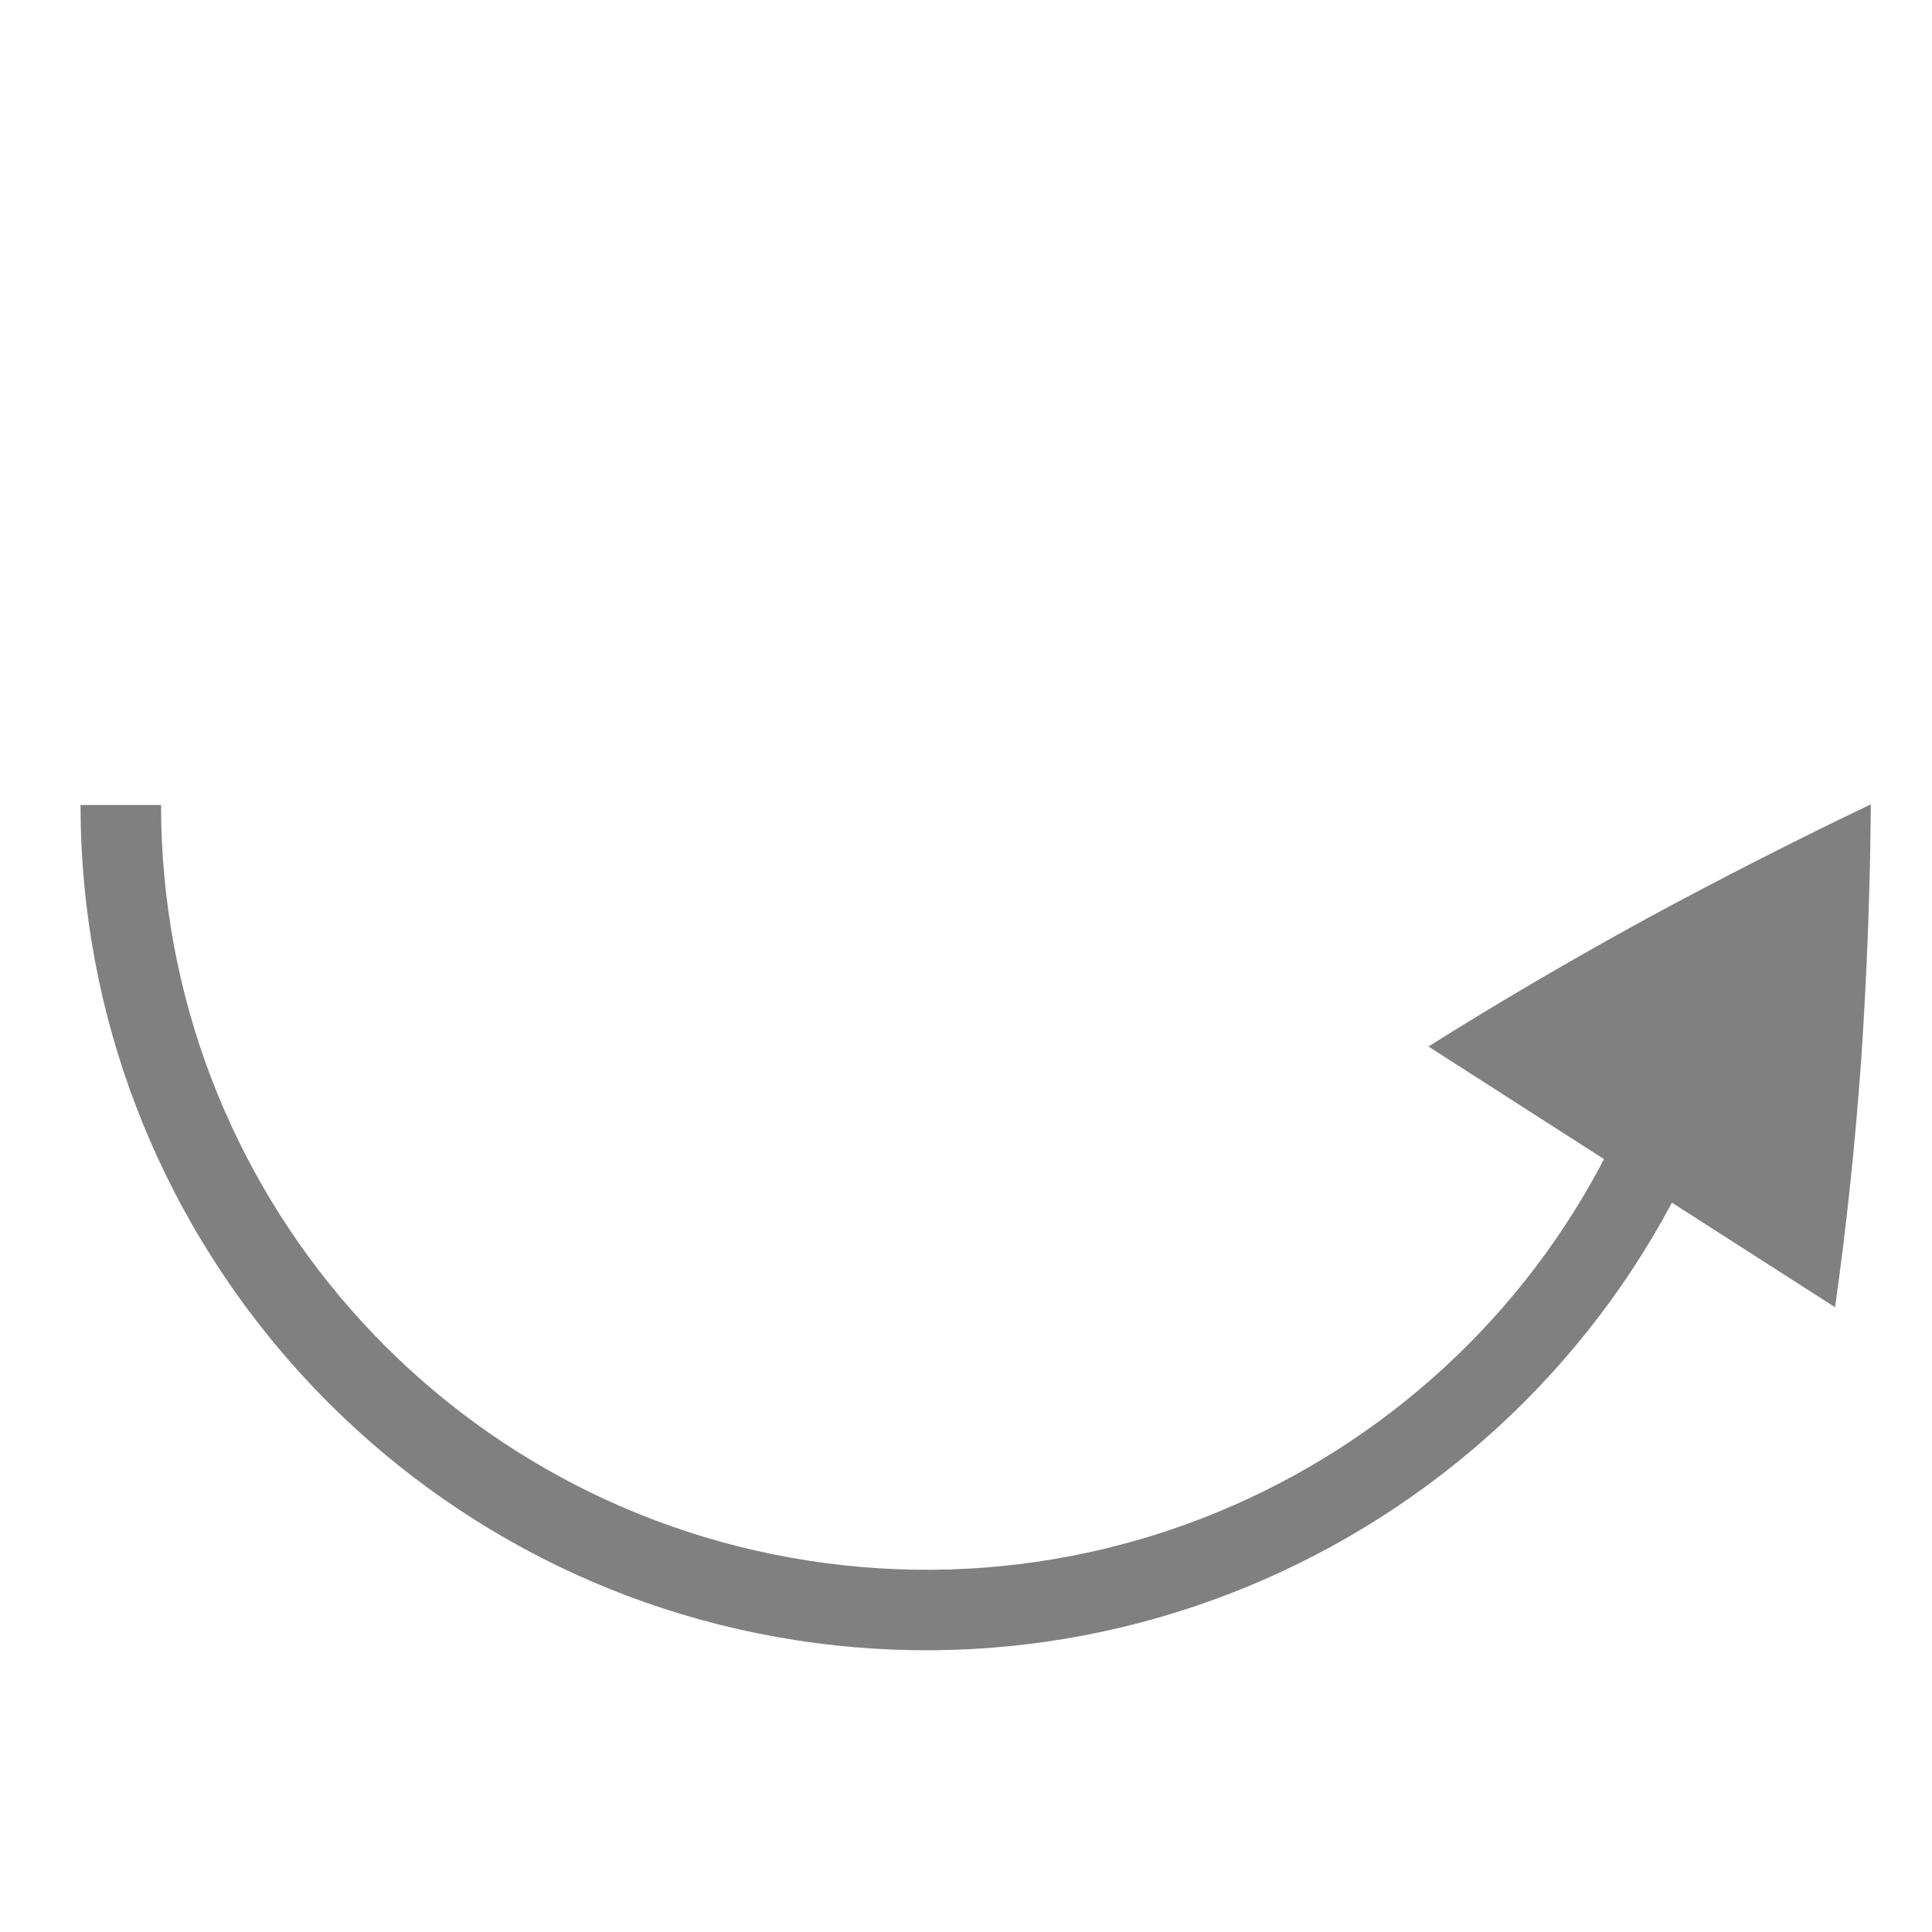 <?xml version="1.0" encoding="UTF-8" standalone="no"?>
<!-- Created with Inkscape (http://www.inkscape.org/) -->

<svg
   xmlns:dc="http://purl.org/dc/elements/1.1/"
   xmlns:cc="http://creativecommons.org/ns#"
   xmlns:rdf="http://www.w3.org/1999/02/22-rdf-syntax-ns#"
   xmlns:svg="http://www.w3.org/2000/svg"
   xmlns="http://www.w3.org/2000/svg"
   xmlns:sodipodi="http://sodipodi.sourceforge.net/DTD/sodipodi-0.dtd"
   xmlns:inkscape="http://www.inkscape.org/namespaces/inkscape"
   width="96"
   height="96"
   _id="svg4874"
   version="1.1"
   inkscape:version="0.91+devel r"
   viewBox="0 0 96 96"
   sodipodi:docname="redo.svg">
  <defs
     _id="defs4876" />
  <sodipodi:namedview
     _id="base"
     pagecolor="#ffffff"
     bordercolor="#666666"
     borderopacity="1.0"
     inkscape:pageopacity="0.0"
     inkscape:pageshadow="2"
     inkscape:zoom="3.5967995"
     inkscape:cx="-33.376906"
     inkscape:cy="-25.856356"
     inkscape:document-units="px"
     inkscape:current-layer="layer1"
     showgrid="true"
     showborder="true"
     fit-margin-top="0"
     fit-margin-left="0"
     fit-margin-right="0"
     fit-margin-bottom="0"
     inkscape:snap-bbox="true"
     inkscape:bbox-paths="true"
     inkscape:bbox-nodes="true"
     inkscape:snap-bbox-edge-midpoints="true"
     inkscape:snap-bbox-midpoints="true"
     inkscape:object-paths="true"
     inkscape:snap-intersection-paths="true"
     inkscape:object-nodes="true"
     inkscape:snap-smooth-nodes="true"
     inkscape:snap-midpoints="true"
     inkscape:snap-object-midpoints="true"
     inkscape:snap-center="true"
     showguides="true"
     inkscape:guide-bbox="true"
     inkscape:snap-global="true">
    <inkscape:grid
       type="xygrid"
       _id="grid5451"
       empspacing="8" />
    <sodipodi:guide
       orientation="1,0"
       position="8,-8"
       _id="guide4063"
       inkscape:locked="false" />
    <sodipodi:guide
       orientation="1,0"
       position="4,-8"
       _id="guide4065"
       inkscape:locked="false" />
    <sodipodi:guide
       orientation="0,1"
       position="-8,88"
       _id="guide4067"
       inkscape:locked="false" />
    <sodipodi:guide
       orientation="0,1"
       position="-8,92"
       _id="guide4069"
       inkscape:locked="false" />
    <sodipodi:guide
       orientation="0,1"
       position="104,4"
       _id="guide4071"
       inkscape:locked="false" />
    <sodipodi:guide
       orientation="0,1"
       position="-5,8"
       _id="guide4073"
       inkscape:locked="false" />
    <sodipodi:guide
       orientation="1,0"
       position="88,-8"
       _id="guide4077"
       inkscape:locked="false" />
    <sodipodi:guide
       orientation="0,1"
       position="-8,84"
       _id="guide4074"
       inkscape:locked="false" />
    <sodipodi:guide
       orientation="1,0"
       position="12,-8"
       _id="guide4076"
       inkscape:locked="false" />
    <sodipodi:guide
       orientation="1,0"
       position="84,-8"
       _id="guide4080"
       inkscape:locked="false" />
    <sodipodi:guide
       position="48,-8"
       orientation="1,0"
       _id="guide4170"
       inkscape:locked="false" />
    <sodipodi:guide
       position="-8,48"
       orientation="0,1"
       _id="guide4172"
       inkscape:locked="false" />
    <sodipodi:guide
       position="92,-8"
       orientation="1,0"
       _id="guide4760"
       inkscape:locked="false" />
  </sodipodi:namedview>
  <g
     inkscape:label="Layer 1"
     inkscape:groupmode="layer"
     _id="layer1"
     transform="translate(67.857,-78.505)">
    <rect
       transform="rotate(-90)"
       y="-67.857"
       x="-174.505"
       height="96"
       width="96"
       _id="rect4782-85"
       style="color:#000000;display:inline;overflow:visible;visibility:visible;fill:none;stroke:none;stroke-width:3.999;marker:none;enable-background:accumulate" />
    <path
       style="color:#000000;display:inline;overflow:visible;visibility:visible;opacity:1;fill:#808080;fill-opacity:1;fill-rule:nonzero;stroke:none;stroke-width:2.999;marker:none;enable-background:accumulate"
       d="m 3.121,130.506 20.203,12.955 c 0.567,-3.973 1.002,-8.109 1.309,-12.407 0.283,-4.271 0.441,-8.465 0.469,-12.582 -3.694,1.765 -7.424,3.667 -11.188,5.704 -3.781,2.071 -7.378,4.181 -10.792,6.329 z"
       _id="path5588-9-2-6"
       inkscape:connector-curvature="0"
       inkscape:transform-center-x="2.9186437"
       inkscape:transform-center-y="3.2970594" />
    <path
       style="color:#000000;font-style:normal;font-variant:normal;font-weight:normal;font-stretch:normal;font-size:medium;line-height:normal;font-family:sans-serif;font-variant-ligatures:normal;font-variant-position:normal;font-variant-caps:normal;font-variant-numeric:normal;font-variant-alternates:normal;font-feature-settings:normal;text-indent:0;text-align:start;text-decoration:none;text-decoration-line:none;text-decoration-style:solid;text-decoration-color:#000000;letter-spacing:normal;word-spacing:normal;text-transform:none;writing-mode:lr-tb;direction:ltr;text-orientation:mixed;dominant-baseline:auto;baseline-shift:baseline;text-anchor:start;white-space:normal;shape-padding:0;clip-rule:nonzero;display:inline;overflow:visible;visibility:visible;opacity:1;isolation:auto;mix-blend-mode:normal;color-interpolation:sRGB;color-interpolation-filters:linearRGB;solid-color:#000000;solid-opacity:1;fill:#808080;fill-opacity:1;fill-rule:nonzero;stroke:none;stroke-width:4;stroke-linecap:butt;stroke-linejoin:round;stroke-miterlimit:4;stroke-dasharray:none;stroke-dashoffset:0;stroke-opacity:1;marker:none;color-rendering:auto;image-rendering:auto;shape-rendering:auto;text-rendering:auto;enable-background:accumulate"
       d="m -63.855,118.506 c -10e-7,21.061 15.64,38.89 36.523,41.639 20.884,2.749 40.605,-10.426 46.057,-30.77 l -3.863,-1.035 c -4.94,18.434 -22.747,30.329 -41.672,27.838 -18.925,-2.491 -33.045,-18.588 -33.045,-37.672 z"
       _id="path4228"
       inkscape:connector-curvature="0" />
  </g>
</svg>
